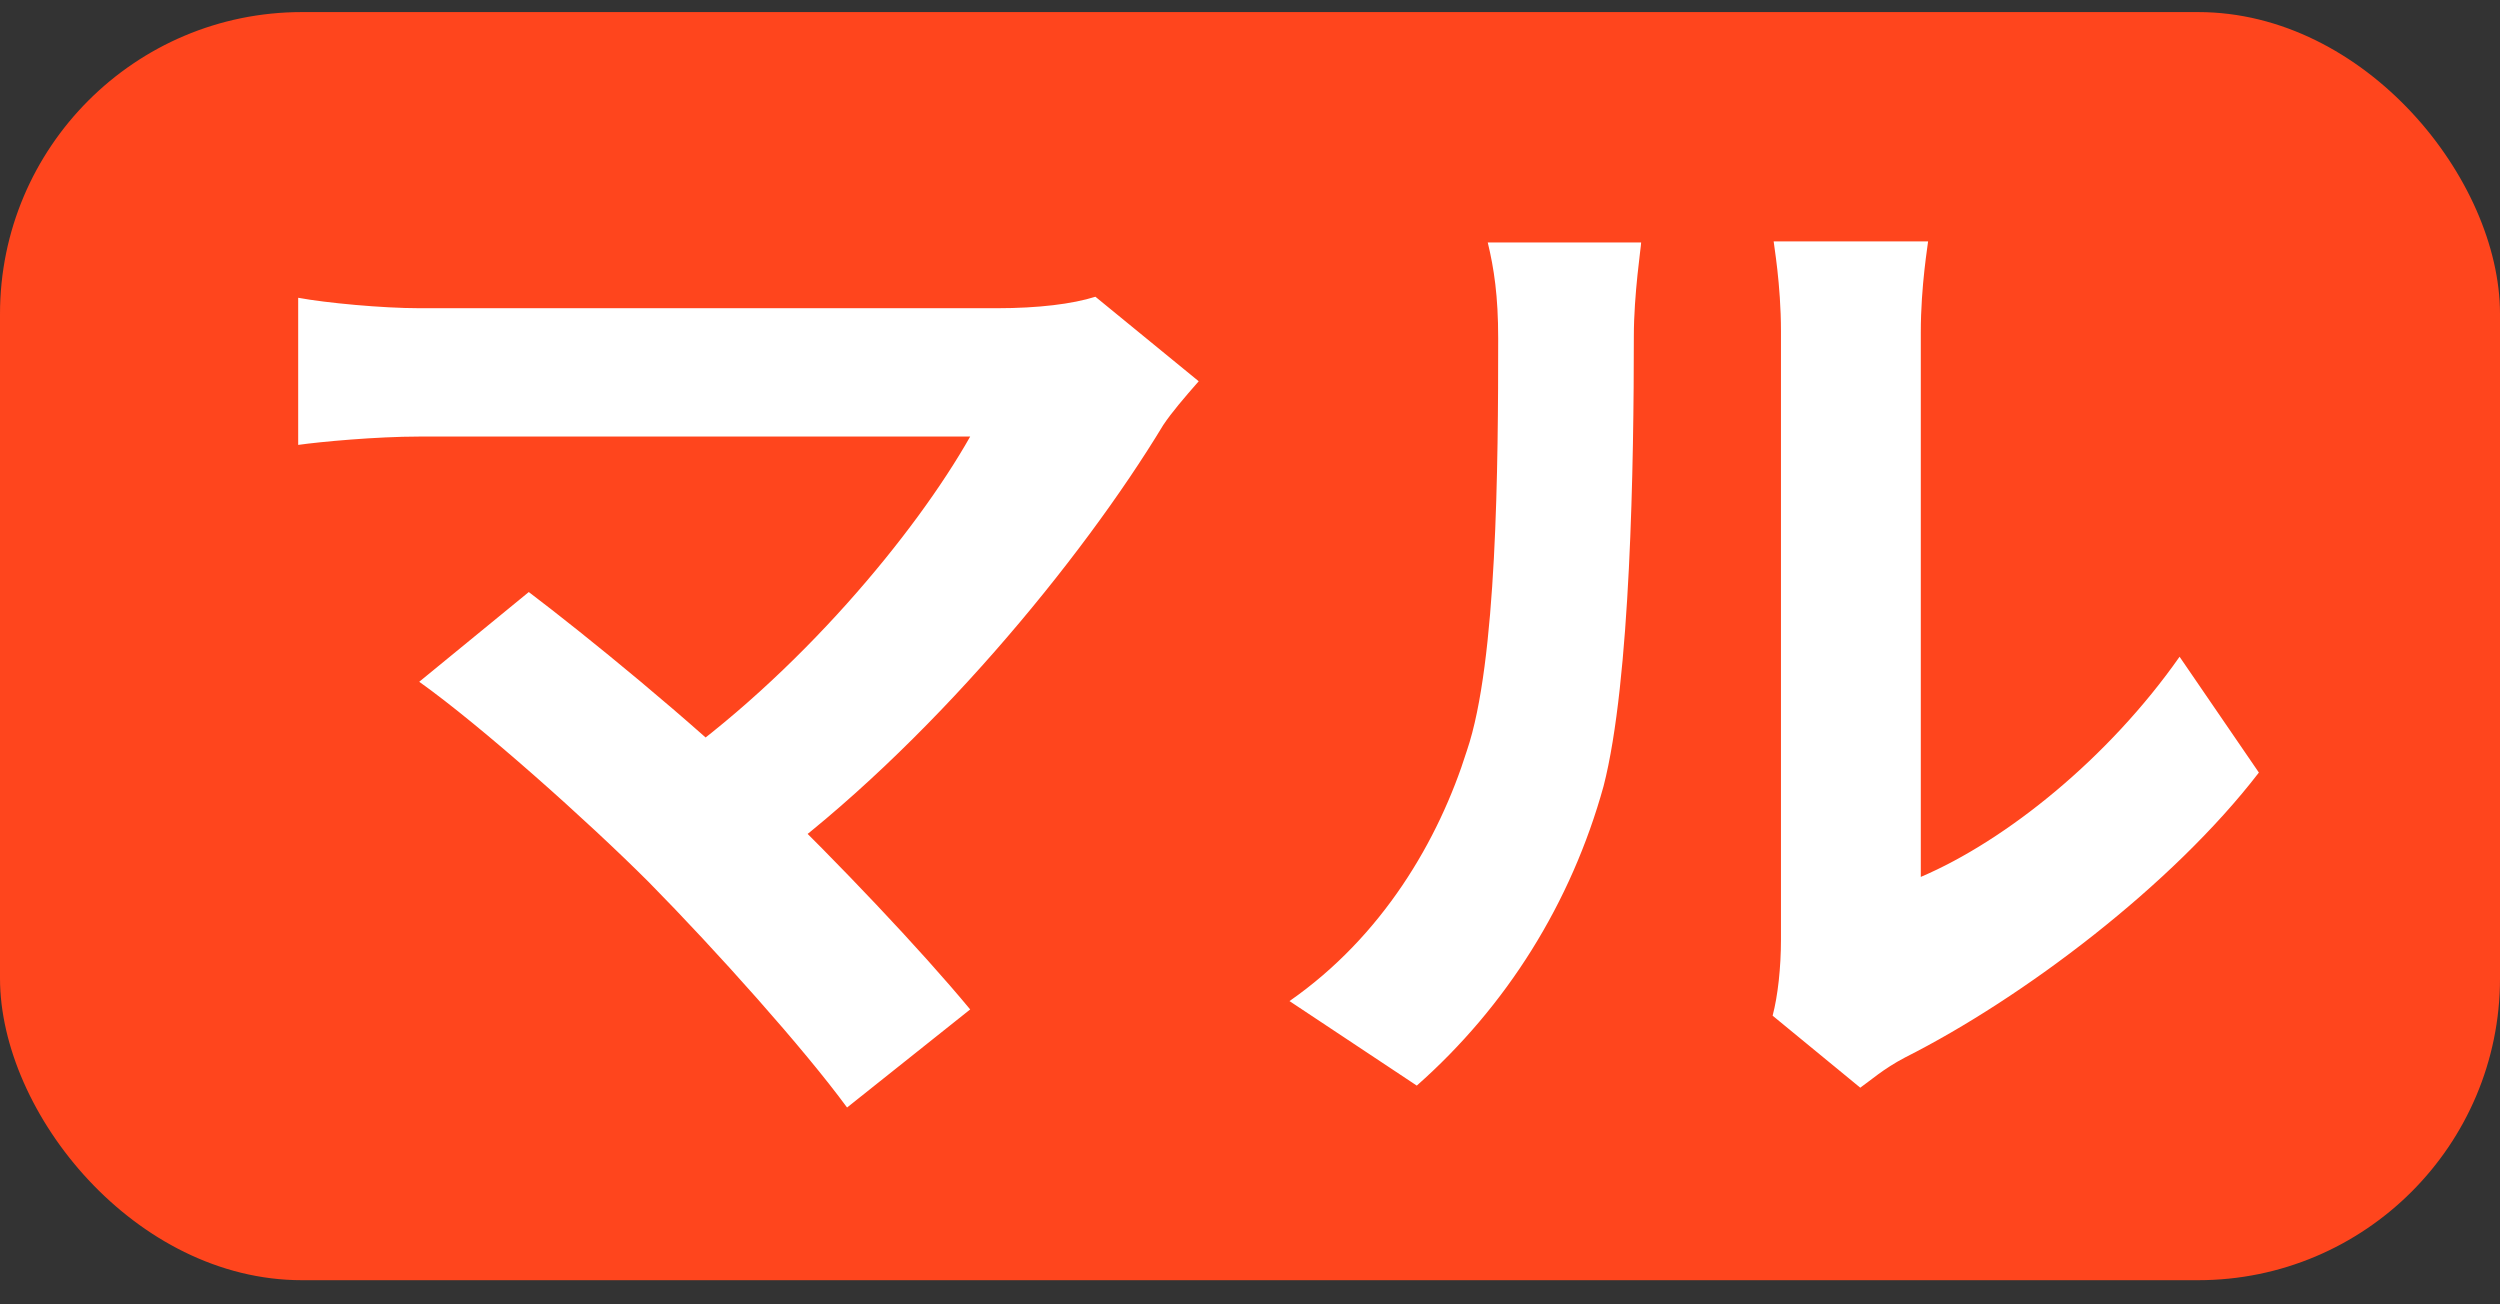 <svg width="207" height="108" viewBox="0 0 207 108" fill="none" xmlns="http://www.w3.org/2000/svg">
<rect x="0" y="0" width="207" height="108" fill="#333333" stroke="none"/>
<rect y="1" width="207" height="105" rx="25" fill="#FF451D"/>
<path d="M99.253 31.568L90.699 24.57C88.798 25.174 85.947 25.52 82.578 25.52C73.333 25.52 40.155 25.52 34.712 25.52C31.688 25.52 27.022 25.088 24.69 24.656V36.838C26.504 36.579 31.17 36.147 34.712 36.147C41.278 36.147 72.728 36.147 80.331 36.147C75.838 44.096 66.162 55.846 54.757 63.795L63.397 71.744C76.789 61.894 89.576 46.342 96.315 35.197C97.006 34.16 98.043 32.95 99.253 31.568ZM53.72 73.04C59.336 78.742 66.594 86.864 70.136 91.702L80.331 83.581C76.184 78.57 69.358 71.398 63.656 65.869C57.09 59.562 48.45 52.563 43.784 49.021L34.712 56.451C39.81 60.08 48.622 67.942 53.72 73.04ZM146.773 84.099L154.03 90.061C154.894 89.456 155.931 88.506 157.746 87.555C167.509 82.63 179.864 73.299 187.035 63.968L180.469 54.378C174.594 62.758 166.126 69.584 159.042 72.608C159.042 67.338 159.042 34.419 159.042 27.507C159.042 23.619 159.646 20.163 159.646 19.99H146.859C146.859 20.163 147.464 23.533 147.464 27.421C147.464 34.419 147.464 73.213 147.464 77.792C147.464 80.125 147.205 82.458 146.773 84.099ZM106.77 82.89L117.31 89.888C124.741 83.322 130.098 74.768 132.776 65.091C135.022 56.365 135.282 38.134 135.282 27.853C135.282 24.31 135.886 20.422 135.886 20.077H123.186C123.704 22.237 124.05 24.483 124.05 28.026C124.05 38.394 123.963 54.81 121.458 62.154C119.125 69.584 114.459 77.533 106.77 82.89Z" fill="white"/>
</svg>
